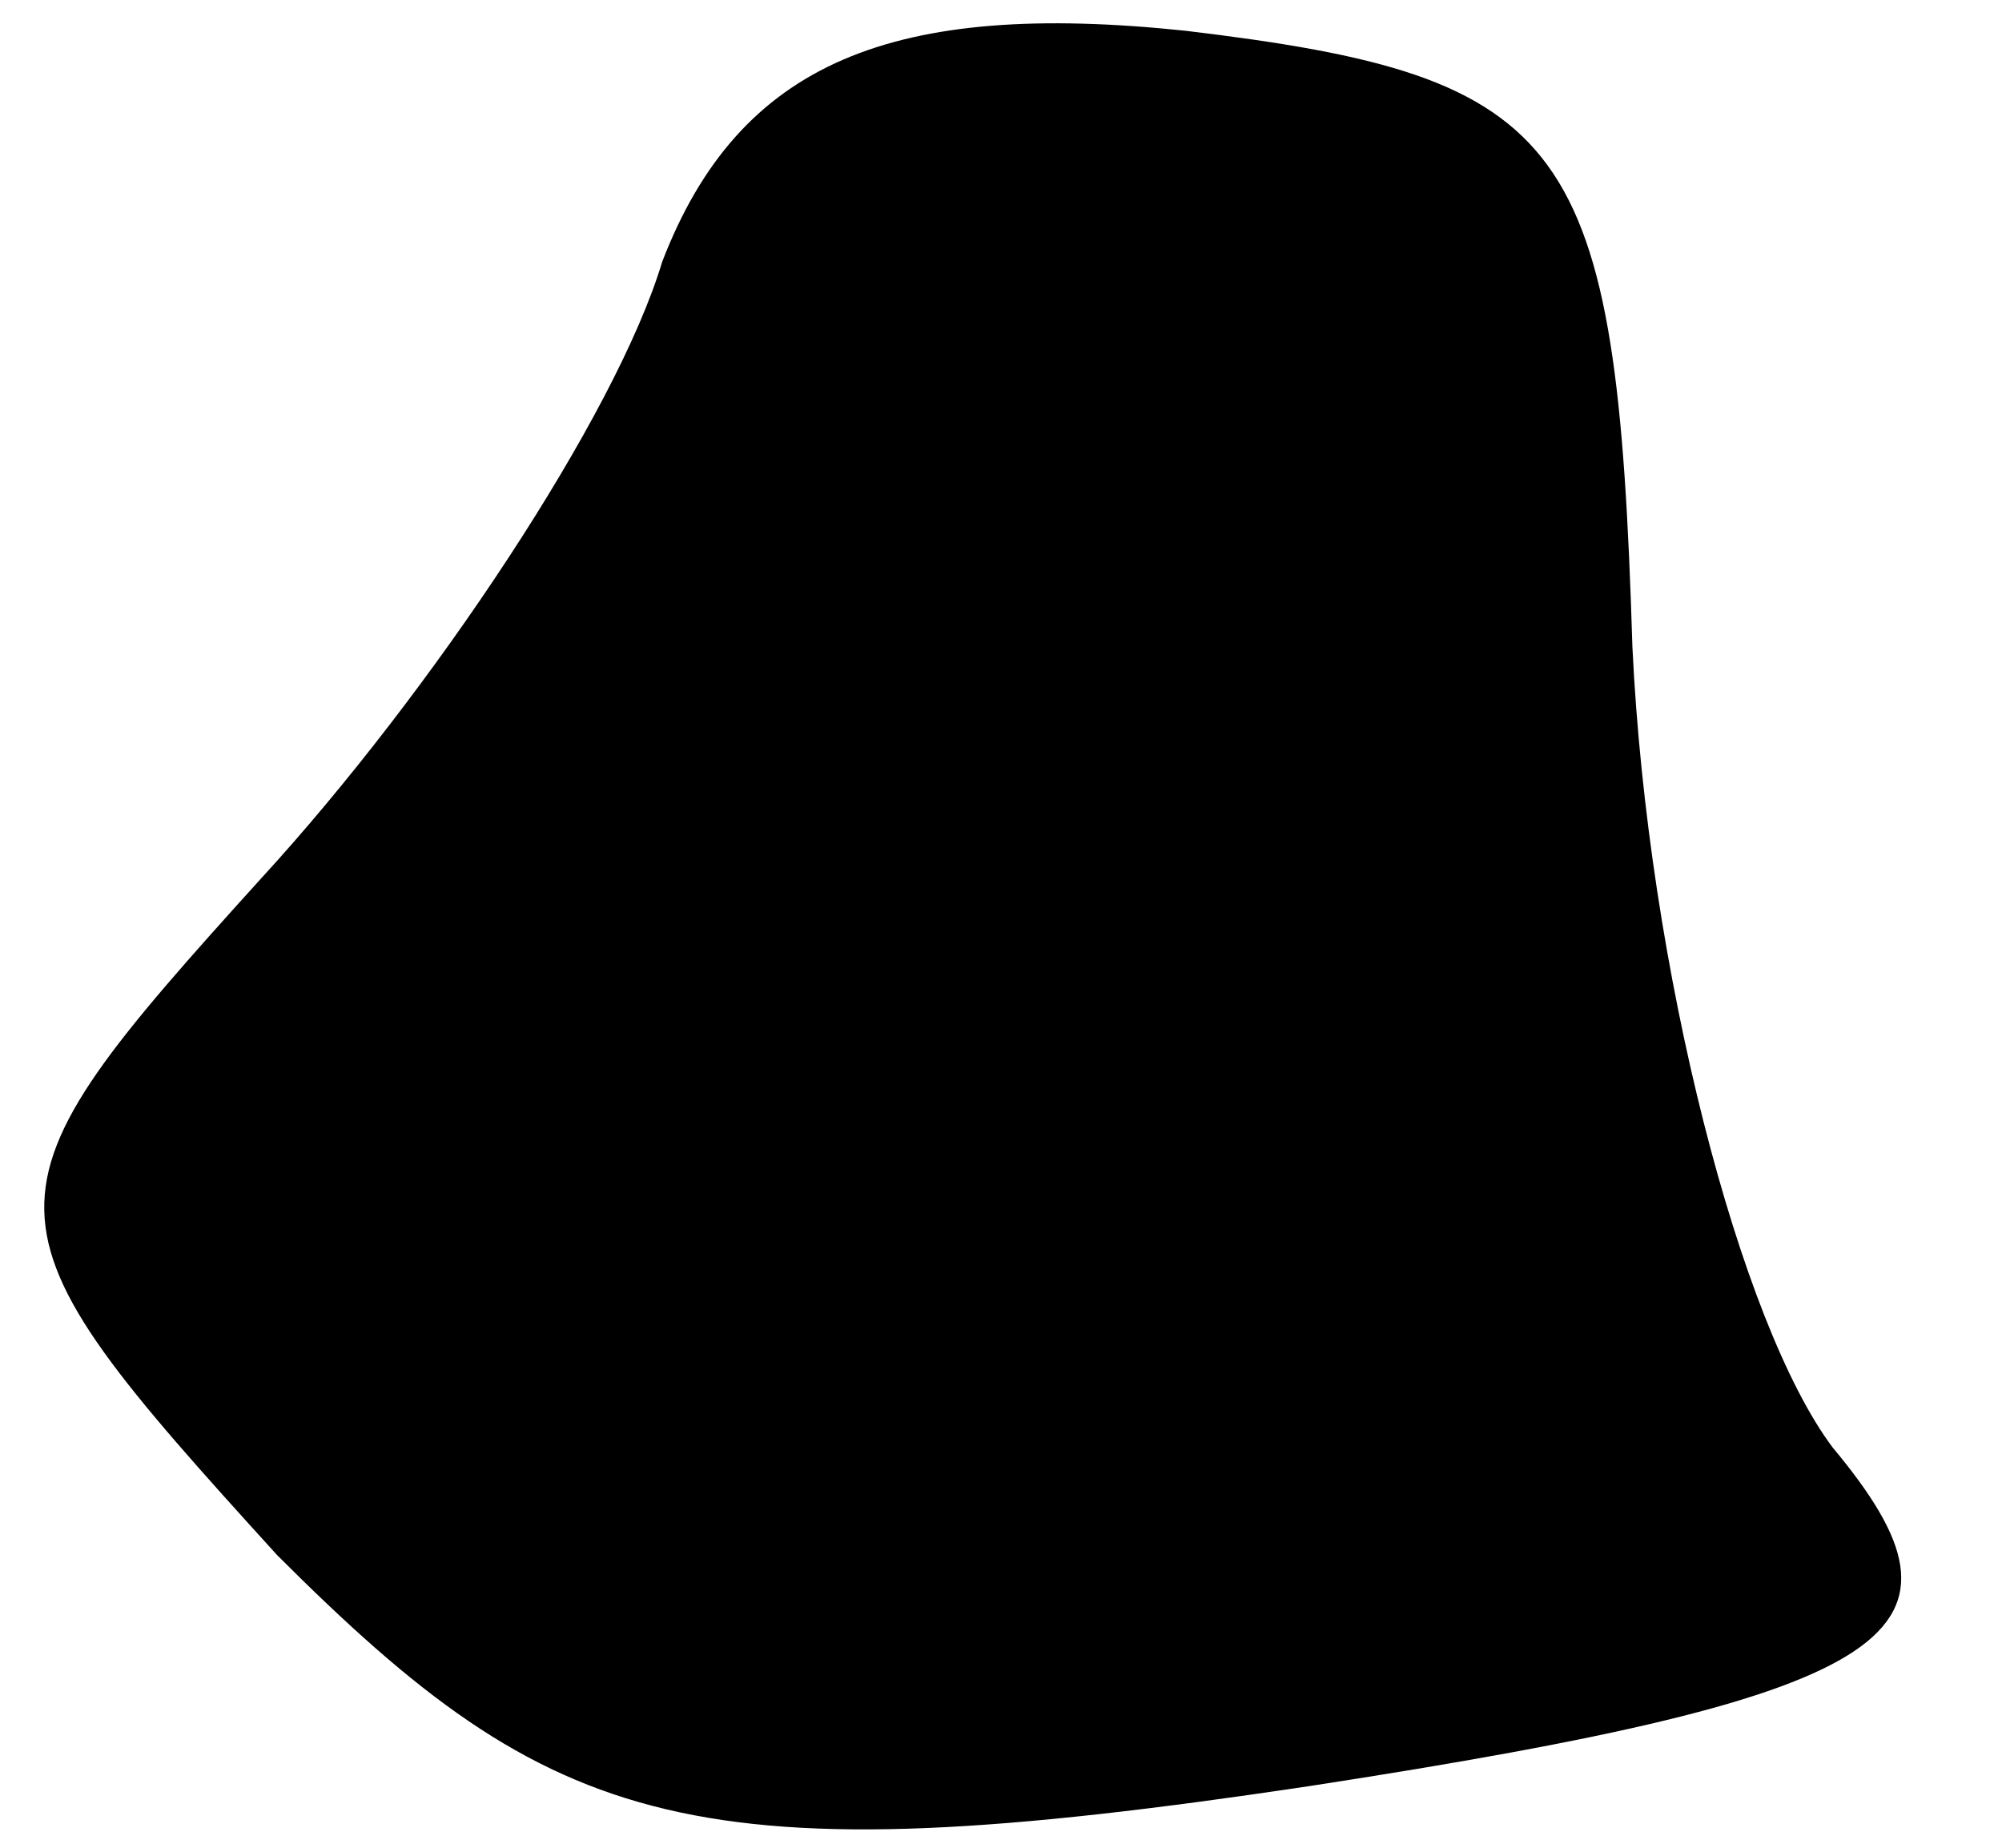 <?xml version="1.0" standalone="no"?>
<!DOCTYPE svg PUBLIC "-//W3C//DTD SVG 20010904//EN"
 "http://www.w3.org/TR/2001/REC-SVG-20010904/DTD/svg10.dtd">
<svg version="1.0" xmlns="http://www.w3.org/2000/svg"
 width="13pt" height="12pt" viewBox="0 0 13 12"
 preserveAspectRatio="xMidYMid meet">
<g transform="translate(0,12) scale(0.1,-0.1)"
fill="#000000" stroke="none">
<path fill="#000000" stroke="none" d="M43 103 c-3 -10 -15 -28 -26 -40 -19
-21 -19 -22 1 -44 18 -18 27 -21 67 -15 39 6 44 10 34 22 -6 8 -12 31 -13 52
-1 33 -4 37 -29 40 -19 2 -29 -2 -34 -15z"/>
</g>
</svg>
